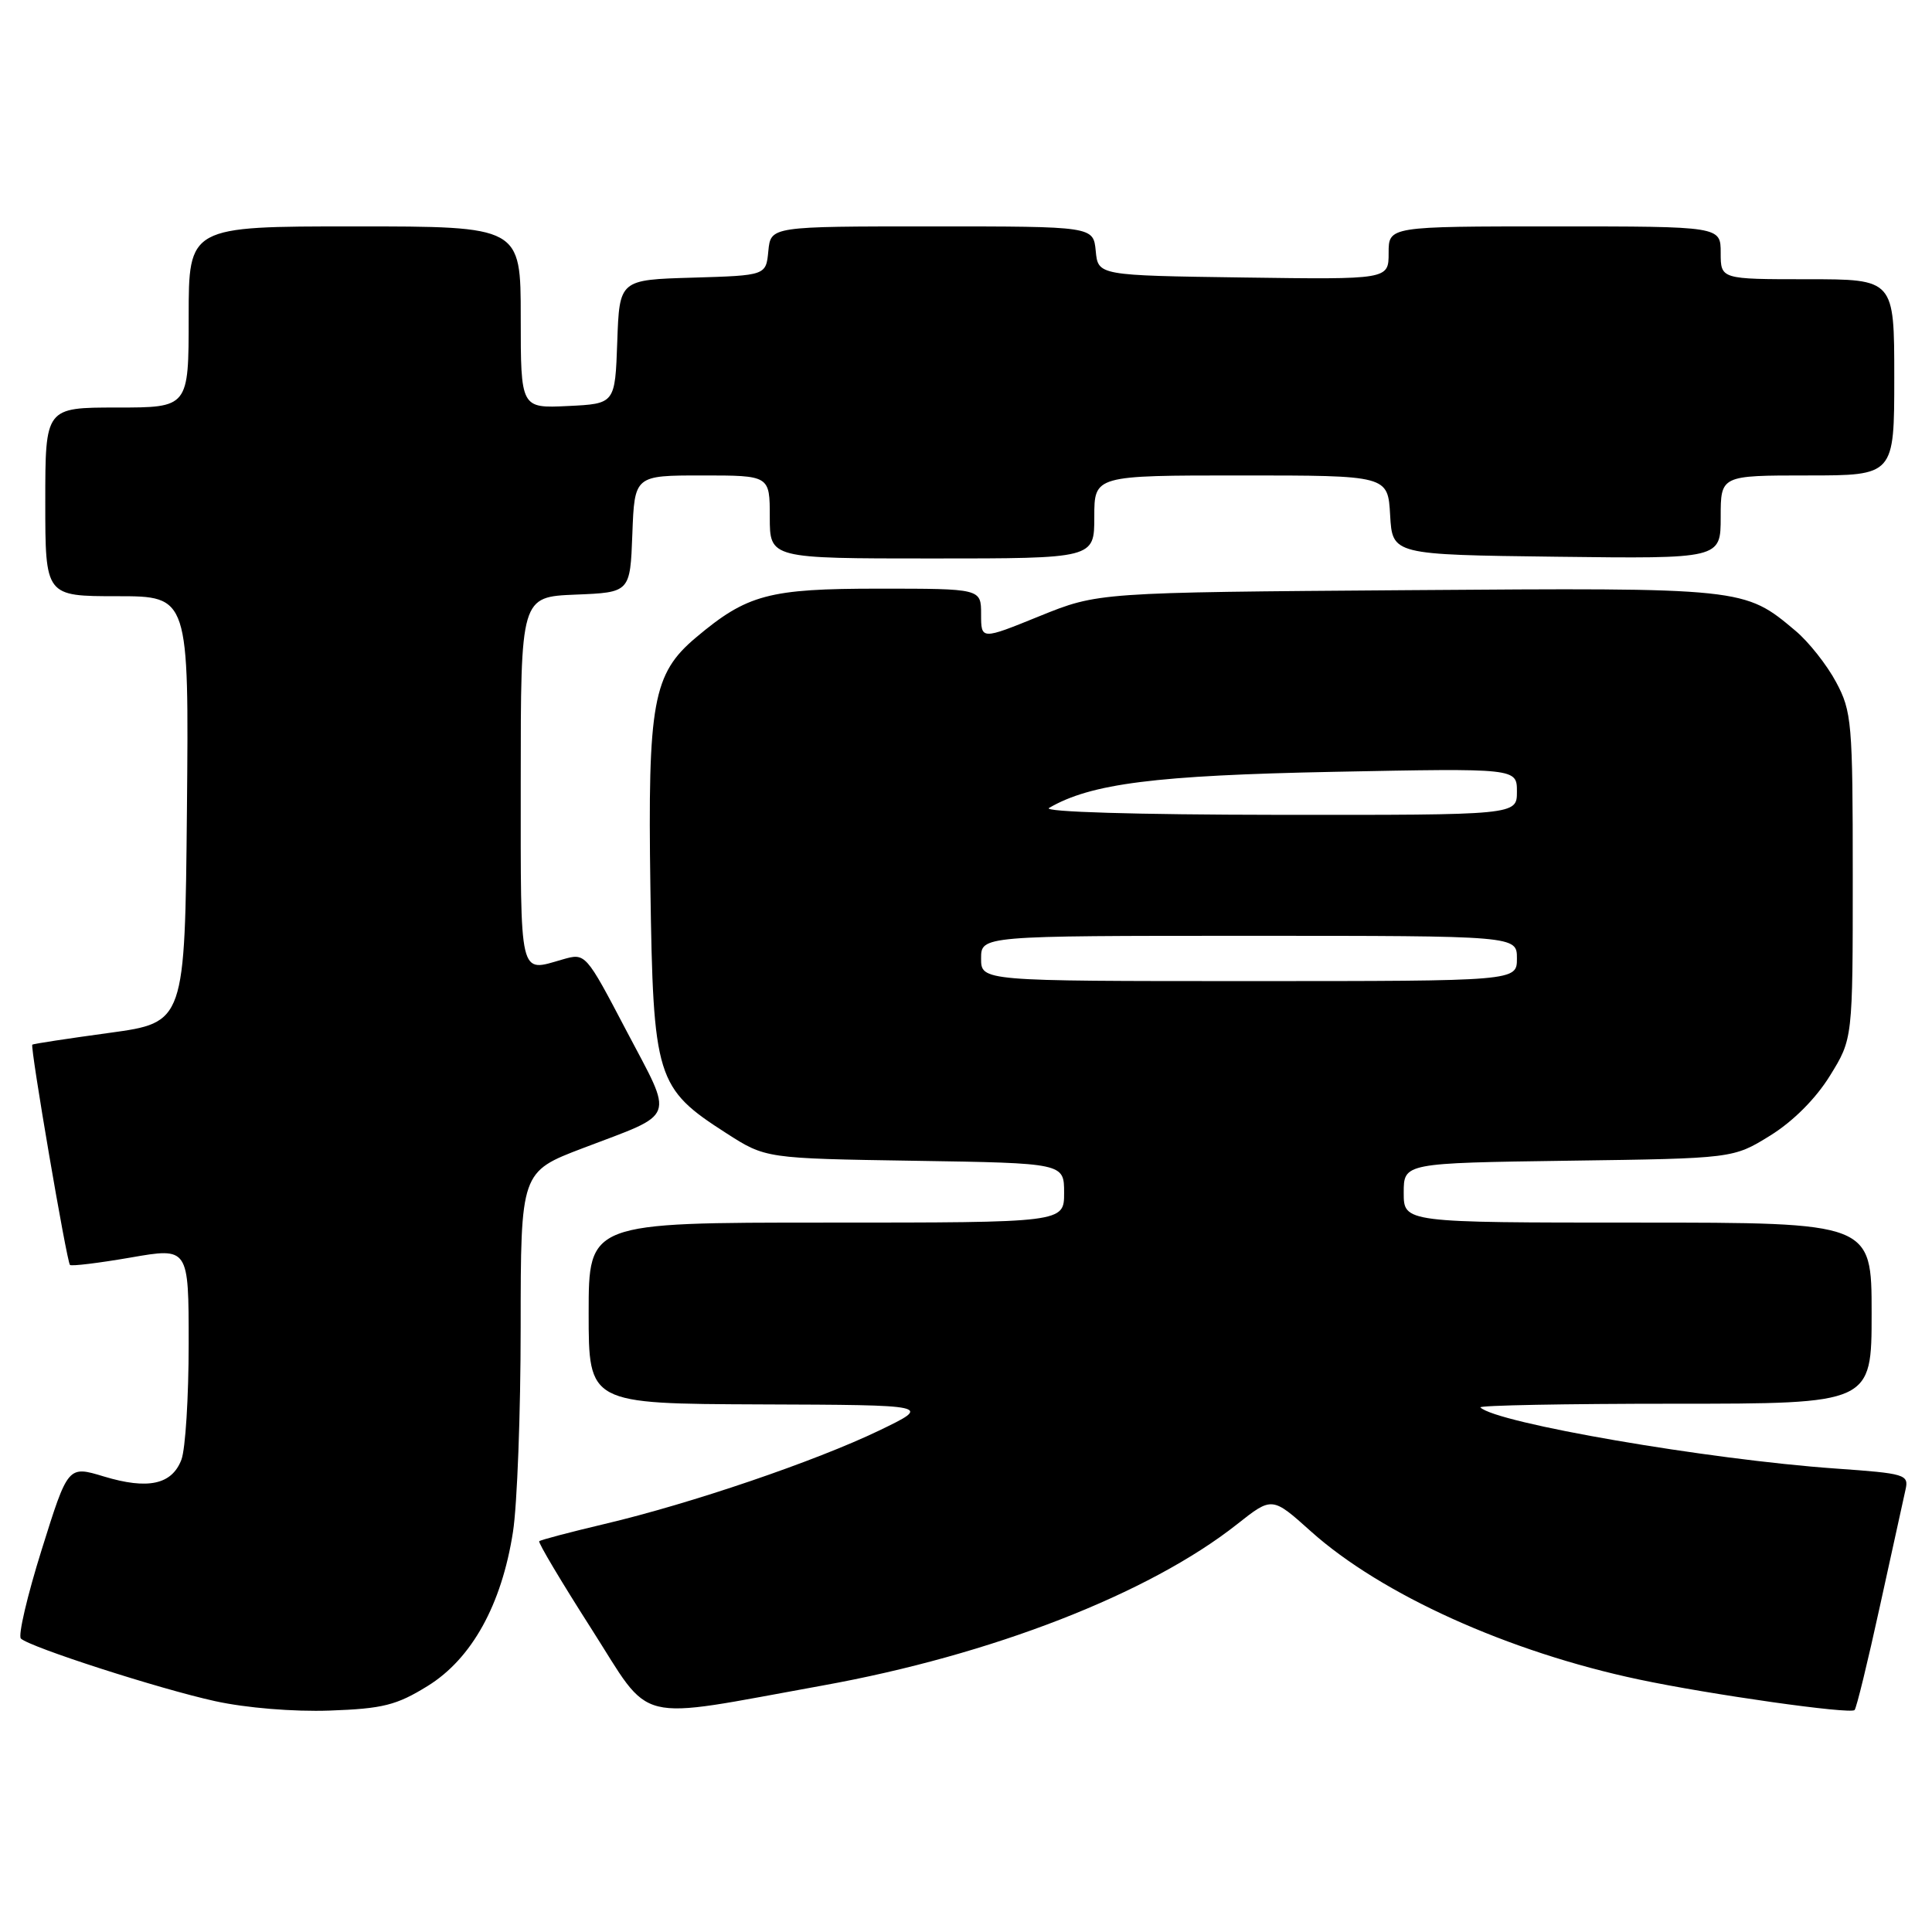 <?xml version="1.0" encoding="UTF-8" standalone="no"?>
<!DOCTYPE svg PUBLIC "-//W3C//DTD SVG 1.1//EN" "http://www.w3.org/Graphics/SVG/1.1/DTD/svg11.dtd" >
<svg xmlns="http://www.w3.org/2000/svg" xmlns:xlink="http://www.w3.org/1999/xlink" version="1.1" viewBox="0 0 256 256">
 <g >
 <path fill="currentColor"
d=" M 56.67 223.40 C 62.51 219.79 66.47 212.64 67.97 203.00 C 68.53 199.43 68.99 187.22 68.99 175.88 C 69.00 155.27 69.00 155.27 77.25 152.13 C 89.78 147.36 89.32 148.59 83.04 136.65 C 77.59 126.26 77.59 126.26 74.55 127.13 C 68.73 128.80 69.00 129.96 69.00 103.54 C 69.00 79.09 69.00 79.09 76.25 78.79 C 83.50 78.50 83.50 78.50 83.79 70.75 C 84.08 63.00 84.08 63.00 93.04 63.00 C 102.00 63.00 102.00 63.00 102.00 68.50 C 102.00 74.00 102.00 74.00 123.50 74.00 C 145.00 74.00 145.00 74.00 145.00 68.50 C 145.00 63.00 145.00 63.00 164.45 63.00 C 183.90 63.00 183.90 63.00 184.20 68.25 C 184.50 73.50 184.50 73.50 206.25 73.77 C 228.00 74.04 228.00 74.04 228.00 68.52 C 228.00 63.00 228.00 63.00 239.50 63.00 C 251.00 63.00 251.00 63.00 251.00 50.00 C 251.00 37.00 251.00 37.00 239.50 37.00 C 228.00 37.00 228.00 37.00 228.00 33.50 C 228.00 30.00 228.00 30.00 206.00 30.00 C 184.00 30.00 184.00 30.00 184.00 33.52 C 184.00 37.04 184.00 37.04 164.75 36.77 C 145.50 36.50 145.50 36.50 145.19 33.25 C 144.87 30.00 144.87 30.00 123.50 30.00 C 102.13 30.00 102.13 30.00 101.81 33.25 C 101.50 36.50 101.50 36.50 91.79 36.79 C 82.08 37.07 82.08 37.07 81.79 45.29 C 81.50 53.50 81.50 53.50 75.25 53.80 C 69.00 54.10 69.00 54.10 69.00 42.05 C 69.00 30.00 69.00 30.00 47.00 30.00 C 25.00 30.00 25.00 30.00 25.00 42.00 C 25.00 54.00 25.00 54.00 15.50 54.00 C 6.00 54.00 6.00 54.00 6.00 66.50 C 6.00 79.00 6.00 79.00 15.52 79.00 C 25.03 79.00 25.03 79.00 24.77 107.24 C 24.50 135.49 24.50 135.49 14.50 136.86 C 9.00 137.61 4.40 138.31 4.28 138.42 C 3.97 138.69 8.84 167.17 9.27 167.61 C 9.47 167.80 13.09 167.36 17.31 166.63 C 25.00 165.29 25.00 165.29 25.00 178.08 C 25.00 185.11 24.57 192.01 24.04 193.41 C 22.78 196.72 19.61 197.41 13.76 195.64 C 9.01 194.20 9.01 194.20 5.53 205.32 C 3.61 211.44 2.37 216.75 2.77 217.12 C 4.02 218.28 21.15 223.80 28.50 225.41 C 32.59 226.31 38.90 226.83 43.69 226.66 C 50.73 226.41 52.55 225.95 56.67 223.40 Z  M 109.00 223.34 C 131.40 219.30 152.28 211.17 163.93 201.96 C 168.56 198.30 168.56 198.30 173.72 202.93 C 183.05 211.28 199.88 218.89 217.16 222.54 C 226.59 224.54 245.16 227.17 245.74 226.59 C 245.99 226.35 247.50 220.15 249.10 212.82 C 250.70 205.50 252.23 198.55 252.49 197.39 C 252.95 195.38 252.47 195.24 243.23 194.59 C 226.34 193.40 198.23 188.56 196.16 186.49 C 195.89 186.22 207.44 186.00 221.83 186.00 C 248.00 186.00 248.00 186.00 248.00 174.00 C 248.00 162.00 248.00 162.00 217.00 162.00 C 186.00 162.00 186.00 162.00 186.00 158.05 C 186.00 154.11 186.00 154.11 207.83 153.80 C 229.66 153.50 229.66 153.50 234.56 150.47 C 237.58 148.60 240.60 145.58 242.47 142.55 C 245.50 137.66 245.50 137.66 245.50 116.08 C 245.50 95.74 245.37 94.26 243.29 90.38 C 242.08 88.11 239.66 85.05 237.92 83.59 C 231.13 77.87 231.14 77.87 186.51 78.20 C 145.50 78.50 145.50 78.50 137.75 81.64 C 130.00 84.79 130.00 84.79 130.00 81.39 C 130.00 78.00 130.00 78.00 116.46 78.00 C 101.85 78.00 99.01 78.76 92.21 84.48 C 86.51 89.28 85.82 93.06 86.18 117.58 C 86.55 142.95 86.93 144.18 96.25 150.16 C 101.45 153.50 101.45 153.50 121.22 153.81 C 141.00 154.12 141.00 154.12 141.00 158.06 C 141.00 162.00 141.00 162.00 109.50 162.00 C 78.00 162.00 78.00 162.00 78.00 174.00 C 78.00 186.00 78.00 186.00 100.75 186.09 C 123.50 186.17 123.50 186.17 116.50 189.55 C 108.06 193.61 91.57 199.23 80.13 201.93 C 75.52 203.02 71.62 204.05 71.45 204.22 C 71.28 204.39 74.37 209.58 78.32 215.76 C 86.57 228.66 83.59 227.93 109.00 223.34 Z  M 130.00 127.00 C 130.00 124.00 130.00 124.00 165.50 124.00 C 201.00 124.00 201.00 124.00 201.00 127.00 C 201.00 130.00 201.00 130.00 165.50 130.00 C 130.00 130.00 130.00 130.00 130.00 127.00 Z  M 139.00 107.06 C 144.55 103.82 153.10 102.74 176.75 102.27 C 201.00 101.79 201.00 101.79 201.00 104.90 C 201.00 108.00 201.00 108.00 169.25 107.97 C 150.59 107.95 138.12 107.58 139.00 107.06 Z "/>
</g>
</svg>